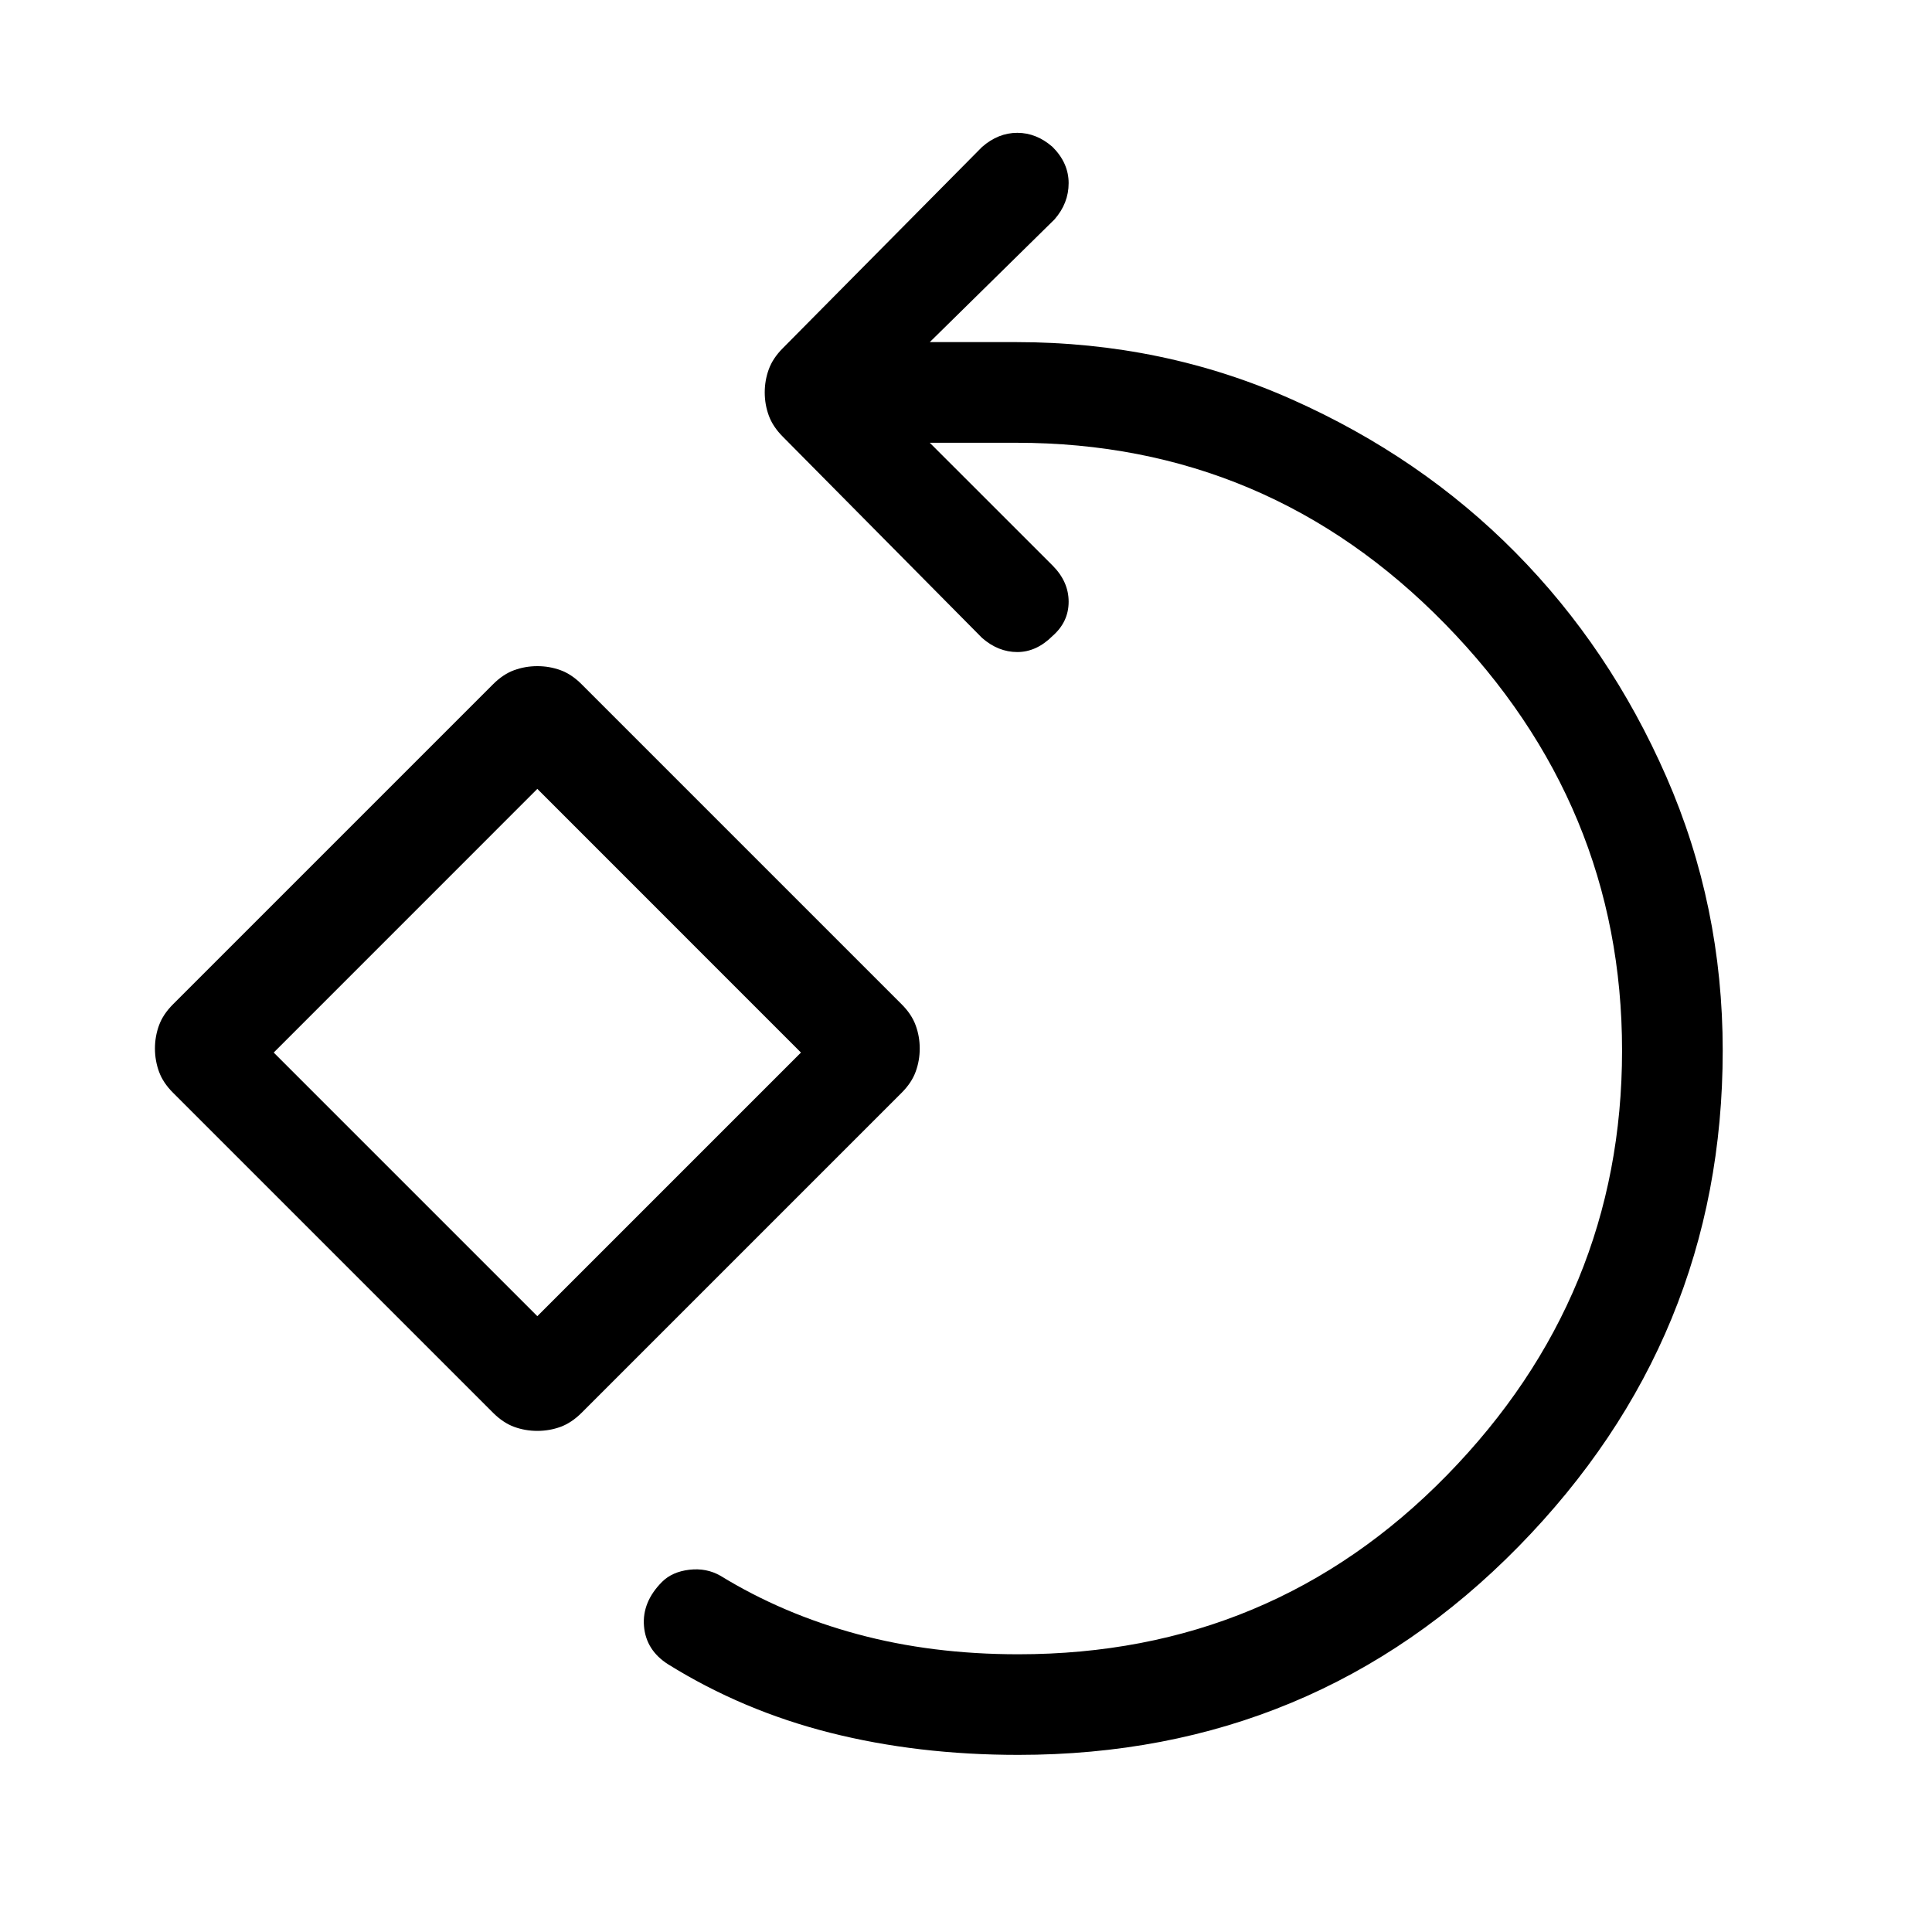 <svg xmlns="http://www.w3.org/2000/svg" height="40" width="40"><path d="M21.083 36.333Q19 36.333 17.188 35.875Q15.375 35.417 13.833 34.458Q13.375 34.167 13.333 33.667Q13.292 33.167 13.708 32.75Q13.917 32.542 14.271 32.5Q14.625 32.458 14.917 32.625Q16.208 33.417 17.75 33.833Q19.292 34.25 21.083 34.25Q26.333 34.25 29.958 30.542Q33.583 26.833 33.583 21.75Q33.583 16.667 29.917 12.917Q26.25 9.167 21.042 9.167H19.25L21.792 11.708Q22.125 12.042 22.125 12.458Q22.125 12.875 21.792 13.167Q21.458 13.5 21.062 13.5Q20.667 13.5 20.333 13.208L16.208 9.042Q16 8.833 15.917 8.604Q15.833 8.375 15.833 8.125Q15.833 7.875 15.917 7.646Q16 7.417 16.208 7.208L20.333 3.042Q20.667 2.75 21.062 2.75Q21.458 2.75 21.792 3.042Q22.125 3.375 22.125 3.792Q22.125 4.208 21.833 4.542L19.25 7.083H21.042Q24.083 7.083 26.75 8.271Q29.417 9.458 31.375 11.438Q33.333 13.417 34.5 16.083Q35.667 18.75 35.667 21.75Q35.667 27.708 31.438 32.021Q27.208 36.333 21.083 36.333ZM11.125 29.625Q10.875 29.625 10.646 29.542Q10.417 29.458 10.208 29.25L3.583 22.625Q3.375 22.417 3.292 22.188Q3.208 21.958 3.208 21.708Q3.208 21.458 3.292 21.229Q3.375 21 3.583 20.792L10.208 14.167Q10.417 13.958 10.646 13.875Q10.875 13.792 11.125 13.792Q11.375 13.792 11.604 13.875Q11.833 13.958 12.042 14.167L18.667 20.792Q18.875 21 18.958 21.229Q19.042 21.458 19.042 21.708Q19.042 21.958 18.958 22.188Q18.875 22.417 18.667 22.625L12.042 29.25Q11.833 29.458 11.604 29.542Q11.375 29.625 11.125 29.625ZM11.125 27.25 16.583 21.792 11.125 16.333 5.667 21.792ZM11.125 21.792Z"/></svg>